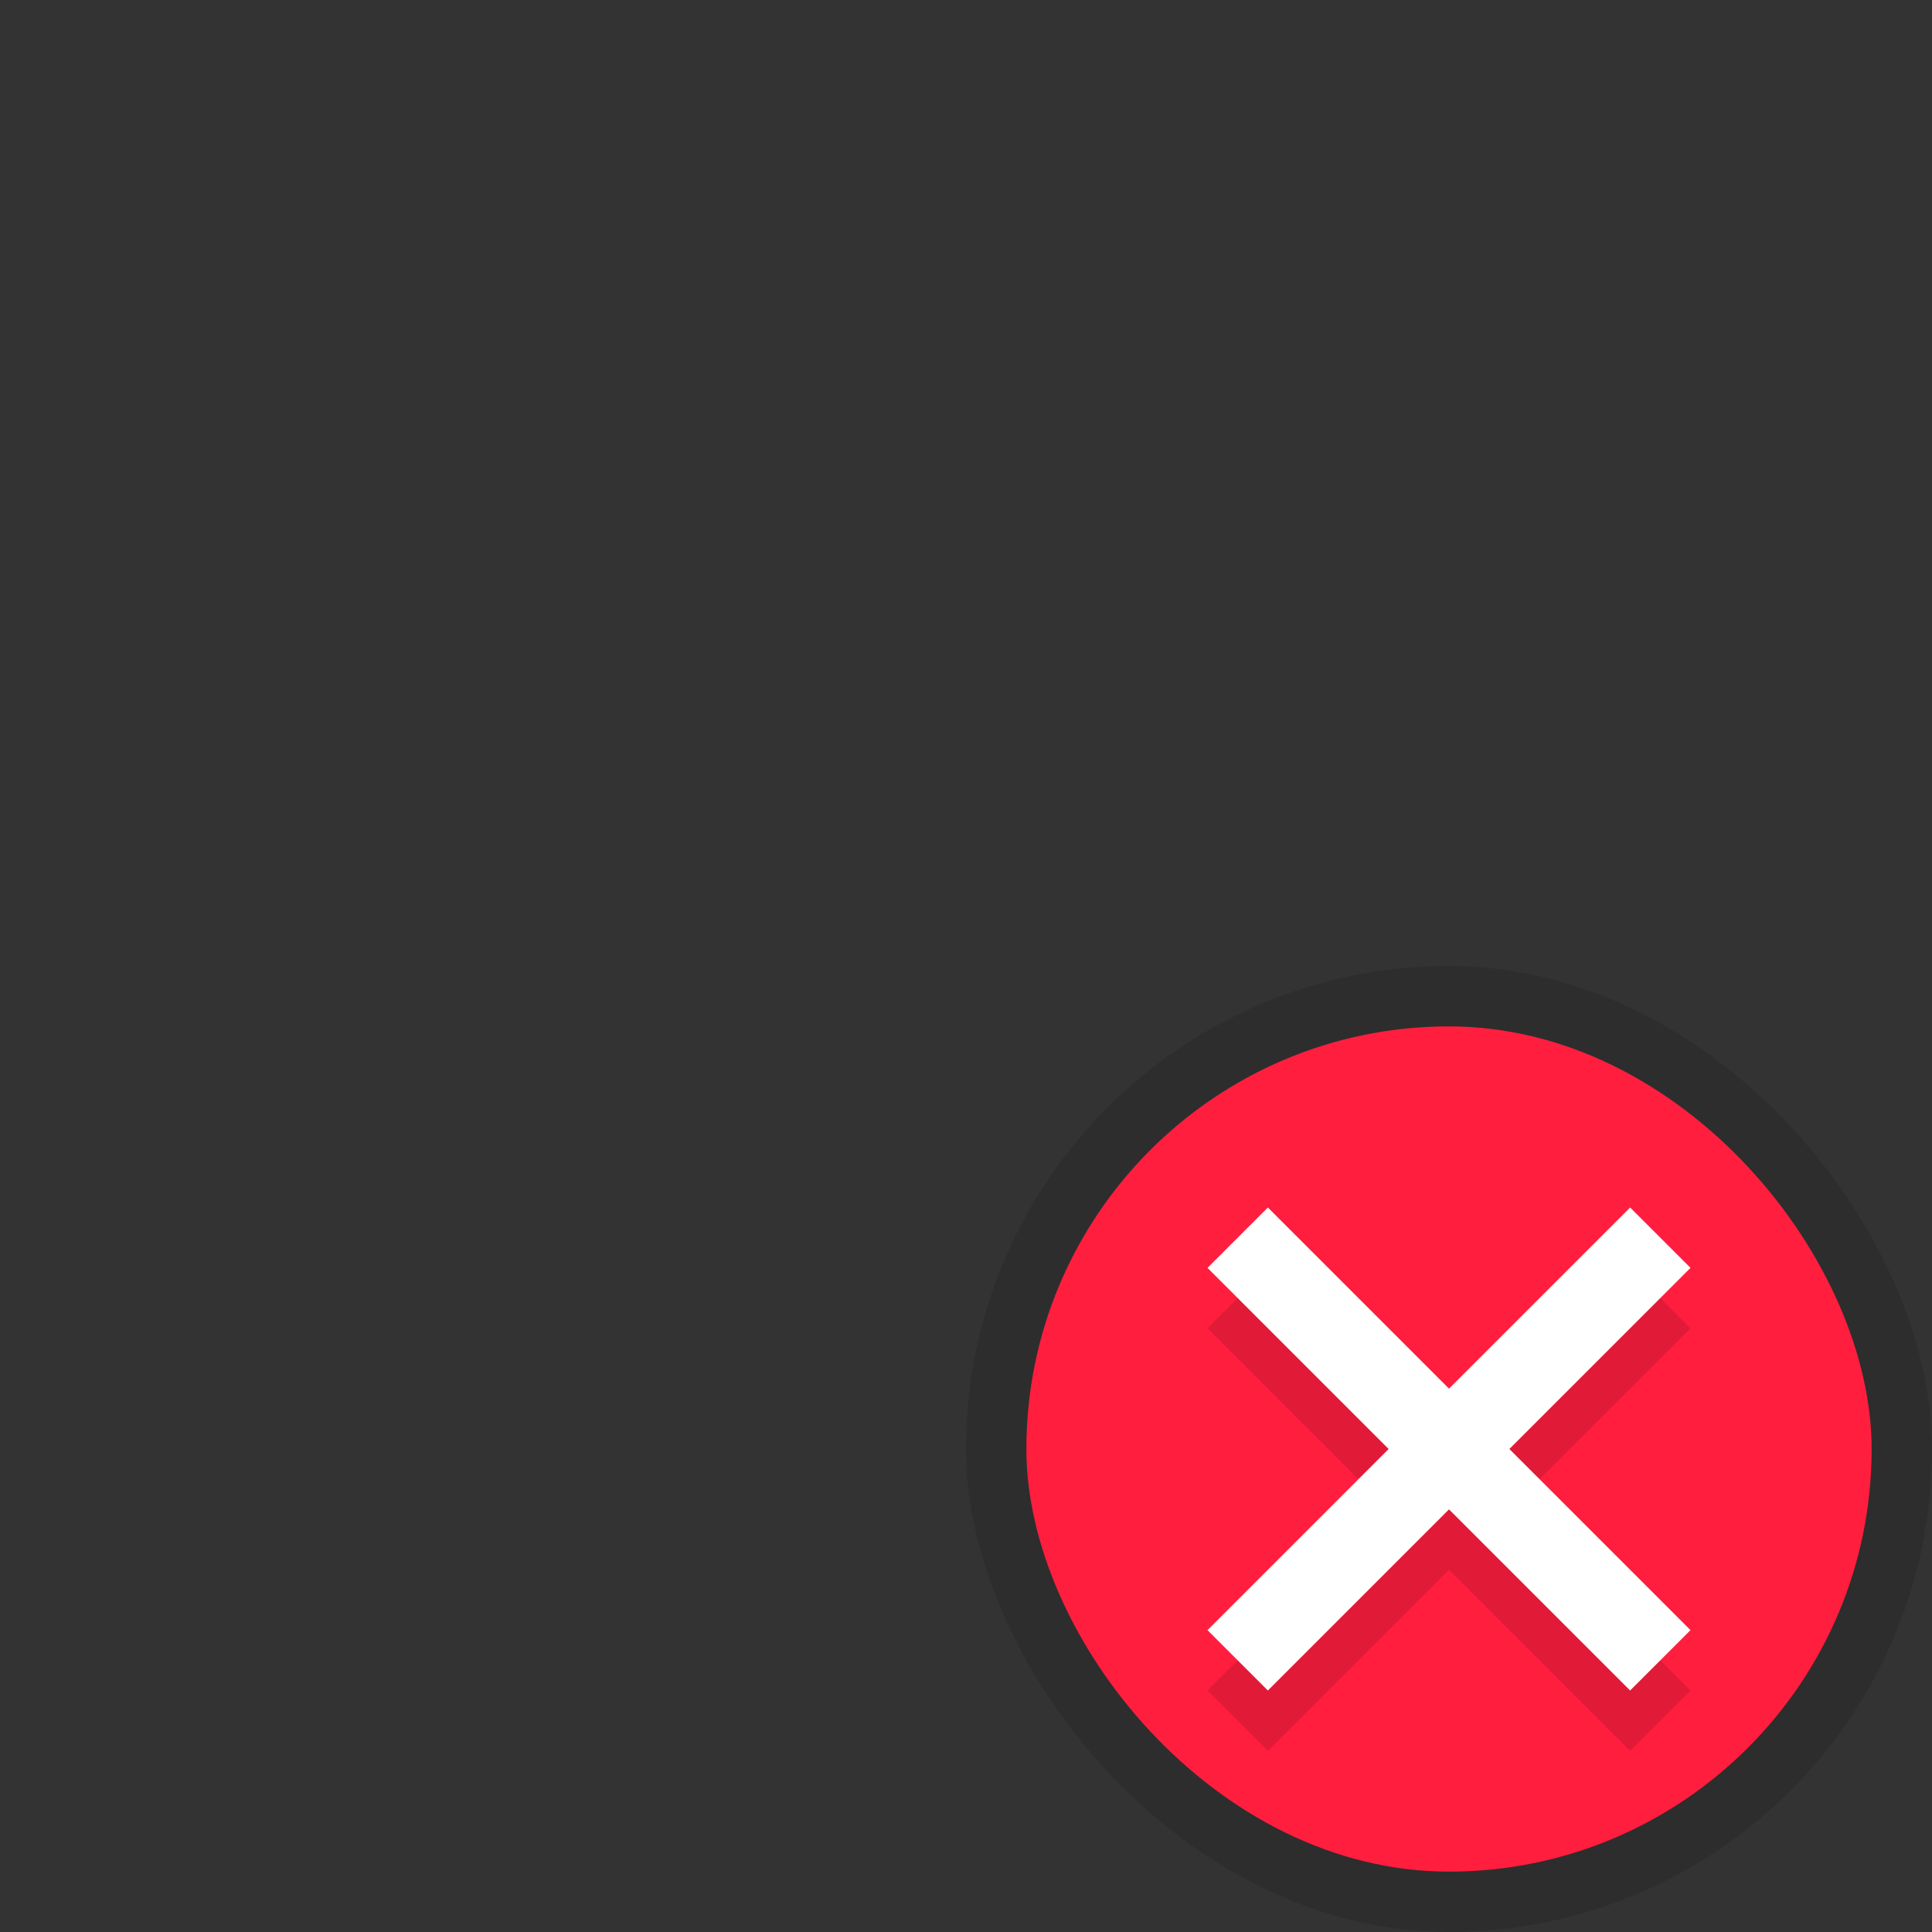 <svg xmlns:osb="http://www.openswatchbook.org/uri/2009/osb" xmlns="http://www.w3.org/2000/svg" xmlns:xlink="http://www.w3.org/1999/xlink" height="32" viewBox="0 0 32 32" width="32"><rect x="0" y="0" width="32" height="32" fill="#333333" stroke="none"/><title>Template icons dark</title><defs><linearGradient id="d" osb:paint="solid"><stop offset="0" stop-color="#070707" stop-opacity=".119"/></linearGradient><linearGradient id="b" osb:paint="solid"><stop offset="0" stop-opacity=".119"/></linearGradient><linearGradient id="a" osb:paint="solid"><stop offset="0" stop-color="#ff1e3e"/></linearGradient><linearGradient id="c" osb:paint="solid"><stop offset="0" stop-color="#fff"/></linearGradient><linearGradient gradientTransform="matrix(.636 0 0 .636 -30.91 -30.91)" xlink:href="#a" id="f" x1="25" y1="36" x2="47" y2="36" gradientUnits="userSpaceOnUse"/><linearGradient gradientTransform="matrix(.667 0 0 .667 -32 -32)" xlink:href="#b" id="e" x1="24" y1="36" x2="48" y2="36" gradientUnits="userSpaceOnUse"/><linearGradient xlink:href="#d" id="g" x1="-12" y1="-7" x2="-4" y2="-7" gradientUnits="userSpaceOnUse"/><linearGradient xlink:href="#c" id="h" x1="29.463" y1="36" x2="42.537" y2="36" gradientUnits="userSpaceOnUse"/></defs><g color="#000" transform="translate(32 32)"><rect y="-16" x="-16" height="16" width="16" style="isolation:auto;mix-blend-mode:normal;marker:none" ry="8" display="block" overflow="visible" fill="url(#e)" stroke-width=".65" stroke-linecap="round" stroke-opacity=".963"/><rect style="isolation:auto;mix-blend-mode:normal;marker:none" width="14" height="14" x="-15" y="-15" ry="7" display="block" overflow="visible" fill="url(#f)" stroke-width=".569" stroke-linecap="round" stroke-opacity=".963"/><path d="M-11-11l-1 1 3 3-3 3 1 1 3-3 3 3 1-1-3-3 3-3-1-1-3 3z" style="line-height:normal;font-variant-ligatures:normal;font-variant-position:normal;font-variant-caps:normal;font-variant-numeric:normal;font-variant-alternates:normal;font-feature-settings:normal;text-indent:0;text-align:start;text-decoration-line:none;text-decoration-style:solid;text-decoration-color:#000;text-transform:none;text-orientation:mixed;shape-padding:0;isolation:auto;mix-blend-mode:normal;marker:none" font-weight="400" font-family="sans-serif" white-space="normal" display="block" overflow="visible" fill="url(#g)" stroke-width=".465" stroke-opacity=".995"/><path style="line-height:normal;font-variant-ligatures:normal;font-variant-position:normal;font-variant-caps:normal;font-variant-numeric:normal;font-variant-alternates:normal;font-feature-settings:normal;text-indent:0;text-align:start;text-decoration-line:none;text-decoration-style:solid;text-decoration-color:#000;text-transform:none;text-orientation:mixed;shape-padding:0;isolation:auto;mix-blend-mode:normal;marker:none" d="M-11-12l-1 1 3 3-3 3 1 1 3-3 3 3 1-1-3-3 3-3-1-1-3 3z" font-weight="400" font-family="sans-serif" white-space="normal" display="block" overflow="visible" fill="url(#h)" stroke-width=".76" stroke-opacity=".995"/></g></svg>
